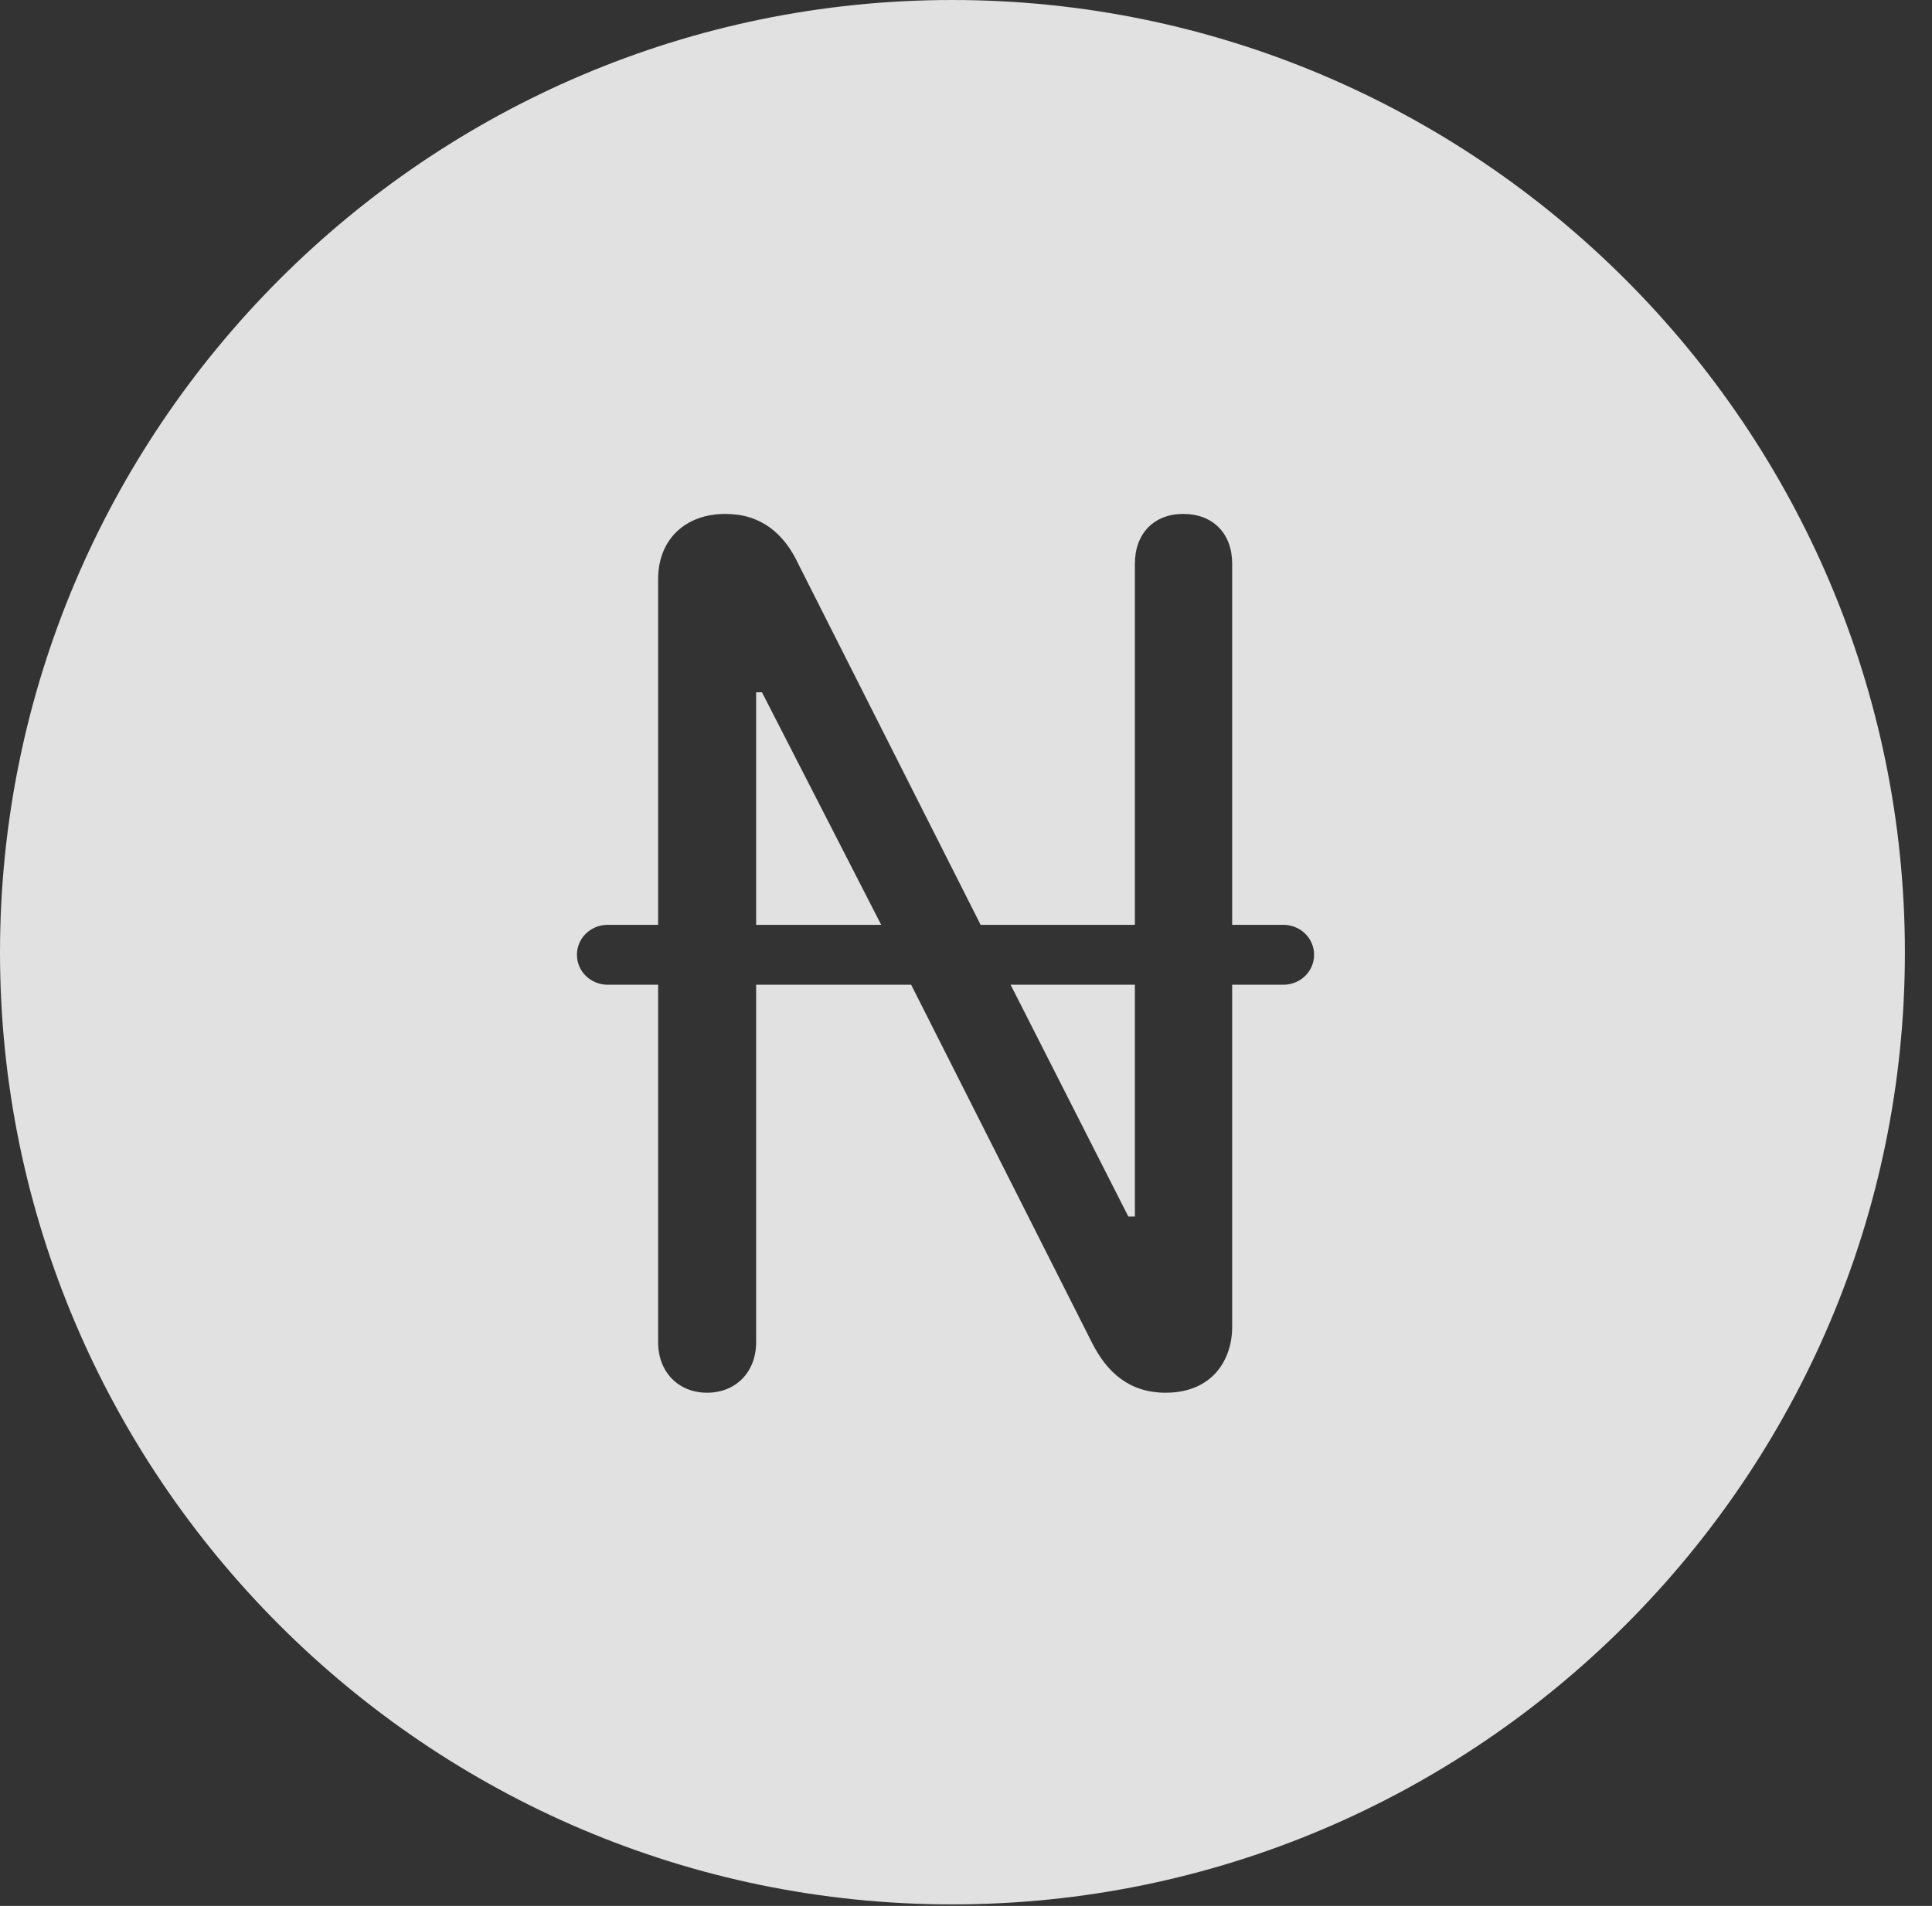 <?xml version="1.0" encoding="UTF-8"?>
<!--Generator: Apple Native CoreSVG 326-->
<!DOCTYPE svg
PUBLIC "-//W3C//DTD SVG 1.1//EN"
       "http://www.w3.org/Graphics/SVG/1.1/DTD/svg11.dtd">
<svg version="1.1" xmlns="http://www.w3.org/2000/svg" xmlns:xlink="http://www.w3.org/1999/xlink" viewBox="0 0 25.801 25.459">
 <rect x="0" y="0" width="25.801" height="25.459" fill="#333333" stroke="none"/>
 <g>
  <rect height="25.459" opacity="0" width="25.801" x="0" y="0"/>
  <path d="M25.439 12.725C25.439 19.727 19.727 25.439 12.715 25.439C5.713 25.439 0 19.727 0 12.725C0 5.713 5.713 0 12.715 0C19.727 0 25.439 5.713 25.439 12.725ZM15.156 7.529L15.156 12.354L13.096 12.354L10.664 7.539C10.469 7.119 10.156 6.865 9.688 6.865C9.141 6.865 8.789 7.217 8.789 7.734L8.789 12.354L8.115 12.354C7.891 12.354 7.705 12.529 7.705 12.754C7.705 12.979 7.891 13.154 8.115 13.154L8.789 13.154L8.789 17.93C8.789 18.33 9.062 18.604 9.443 18.604C9.824 18.604 10.098 18.33 10.098 17.93L10.098 13.154L12.168 13.154L14.58 17.93C14.785 18.34 15.088 18.604 15.566 18.604C16.191 18.604 16.455 18.164 16.455 17.725L16.455 13.154L17.139 13.154C17.363 13.154 17.549 12.979 17.549 12.754C17.549 12.529 17.363 12.354 17.139 12.354L16.455 12.354L16.455 7.529C16.455 7.129 16.201 6.865 15.801 6.865C15.41 6.865 15.156 7.129 15.156 7.529ZM15.156 16.25L15.068 16.25L13.496 13.154L15.156 13.154ZM11.768 12.354L10.098 12.354L10.098 9.248L10.176 9.248Z" fill="white" fill-opacity="0.85"/>
 </g>
</svg>
